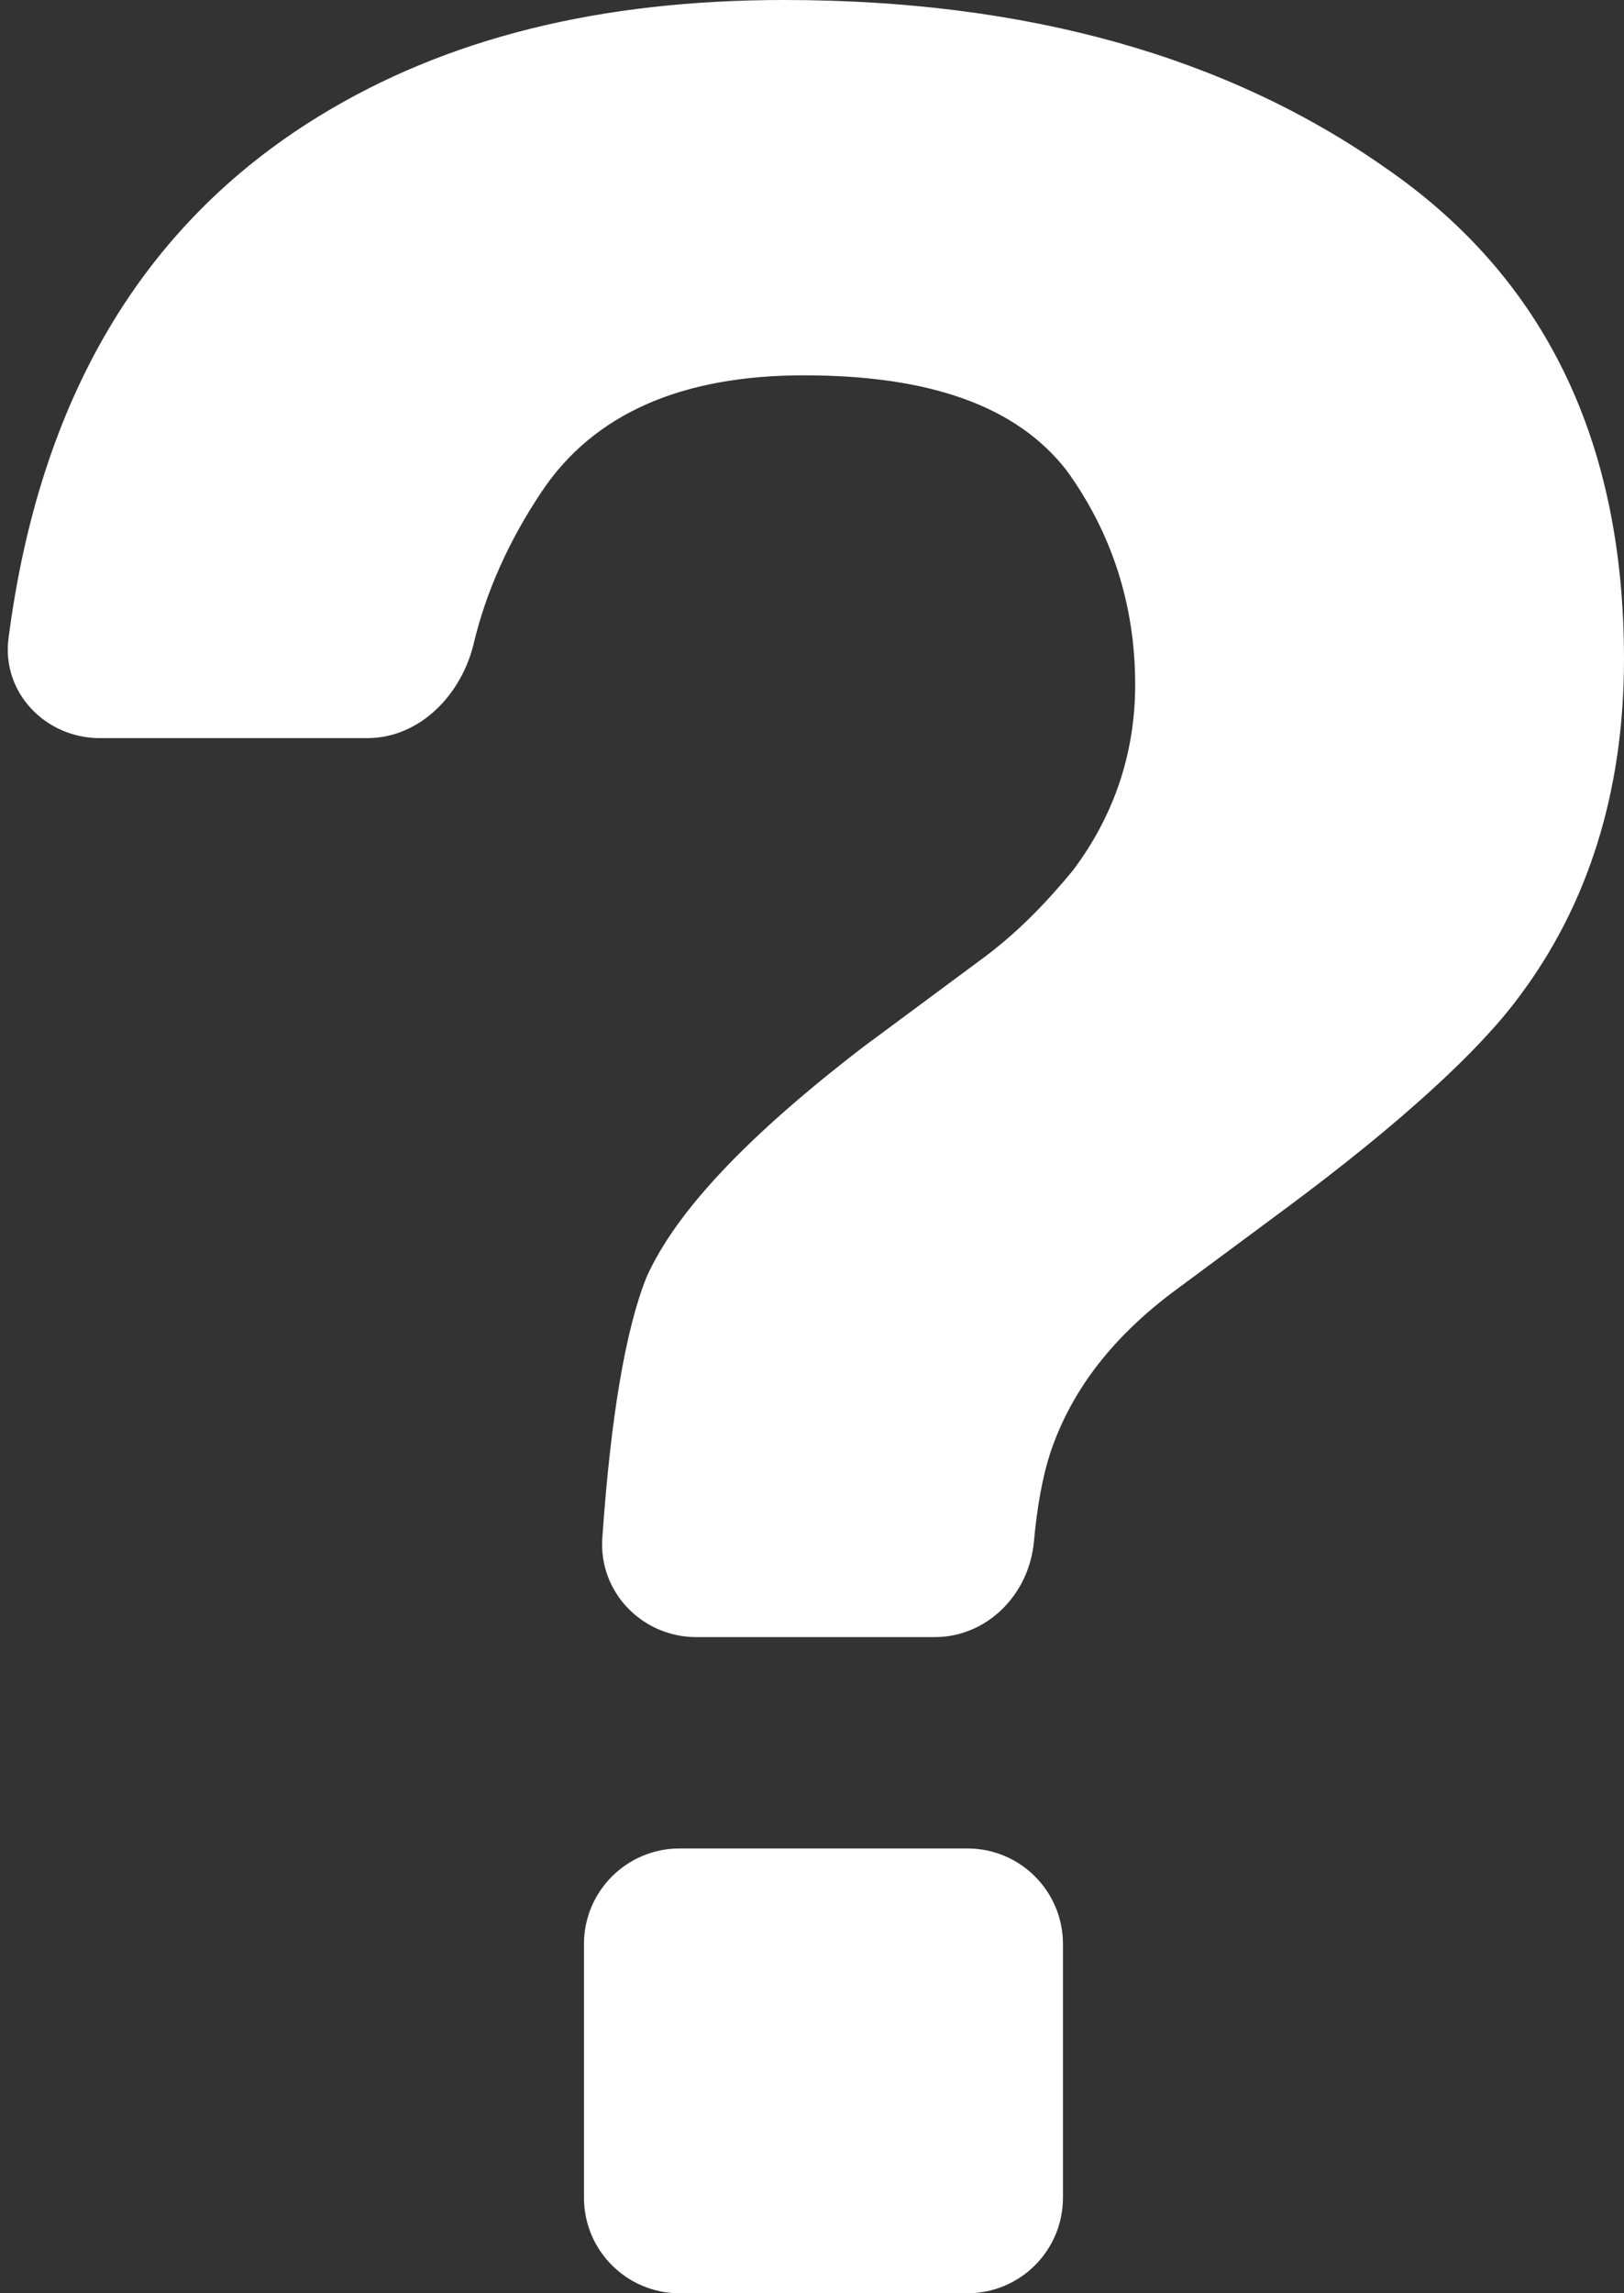 <svg width="17" height="24" viewBox="0 0 17 24" fill="none" xmlns="http://www.w3.org/2000/svg">
<rect x="0" y="0" width="17" height="24" fill="#333333" stroke="none"/>
<path d="M3.331 1.221C1.484 2.357 0.412 4.184 0.089 6.682C0.016 7.248 0.476 7.725 1.046 7.725H3.842C4.395 7.725 4.831 7.271 4.959 6.734C5.088 6.193 5.324 5.665 5.667 5.15C6.216 4.325 7.143 3.928 8.414 3.928C9.754 3.928 10.646 4.259 11.162 4.919C11.642 5.579 11.883 6.338 11.883 7.164C11.883 7.857 11.677 8.517 11.23 9.111C10.956 9.442 10.646 9.772 10.234 10.069L9.032 10.96C7.83 11.884 7.075 12.677 6.766 13.37C6.547 13.922 6.393 14.831 6.305 16.096C6.266 16.662 6.722 17.133 7.289 17.133H9.784C10.336 17.133 10.773 16.684 10.823 16.134C10.857 15.763 10.913 15.46 10.99 15.219C11.196 14.591 11.608 14.03 12.261 13.535L13.463 12.644C14.665 11.752 15.489 10.993 15.901 10.432C16.622 9.475 17 8.286 17 6.9C17 4.622 16.176 2.905 14.493 1.75C12.844 0.594 10.749 0 8.208 0C6.285 0 4.671 0.396 3.331 1.221ZM10.127 24C10.68 24 11.127 23.552 11.127 23V20.345C11.127 19.793 10.68 19.345 10.127 19.345H7.113C6.561 19.345 6.113 19.793 6.113 20.345V23C6.113 23.552 6.561 24 7.113 24H10.127Z" fill="white"/>
</svg>








